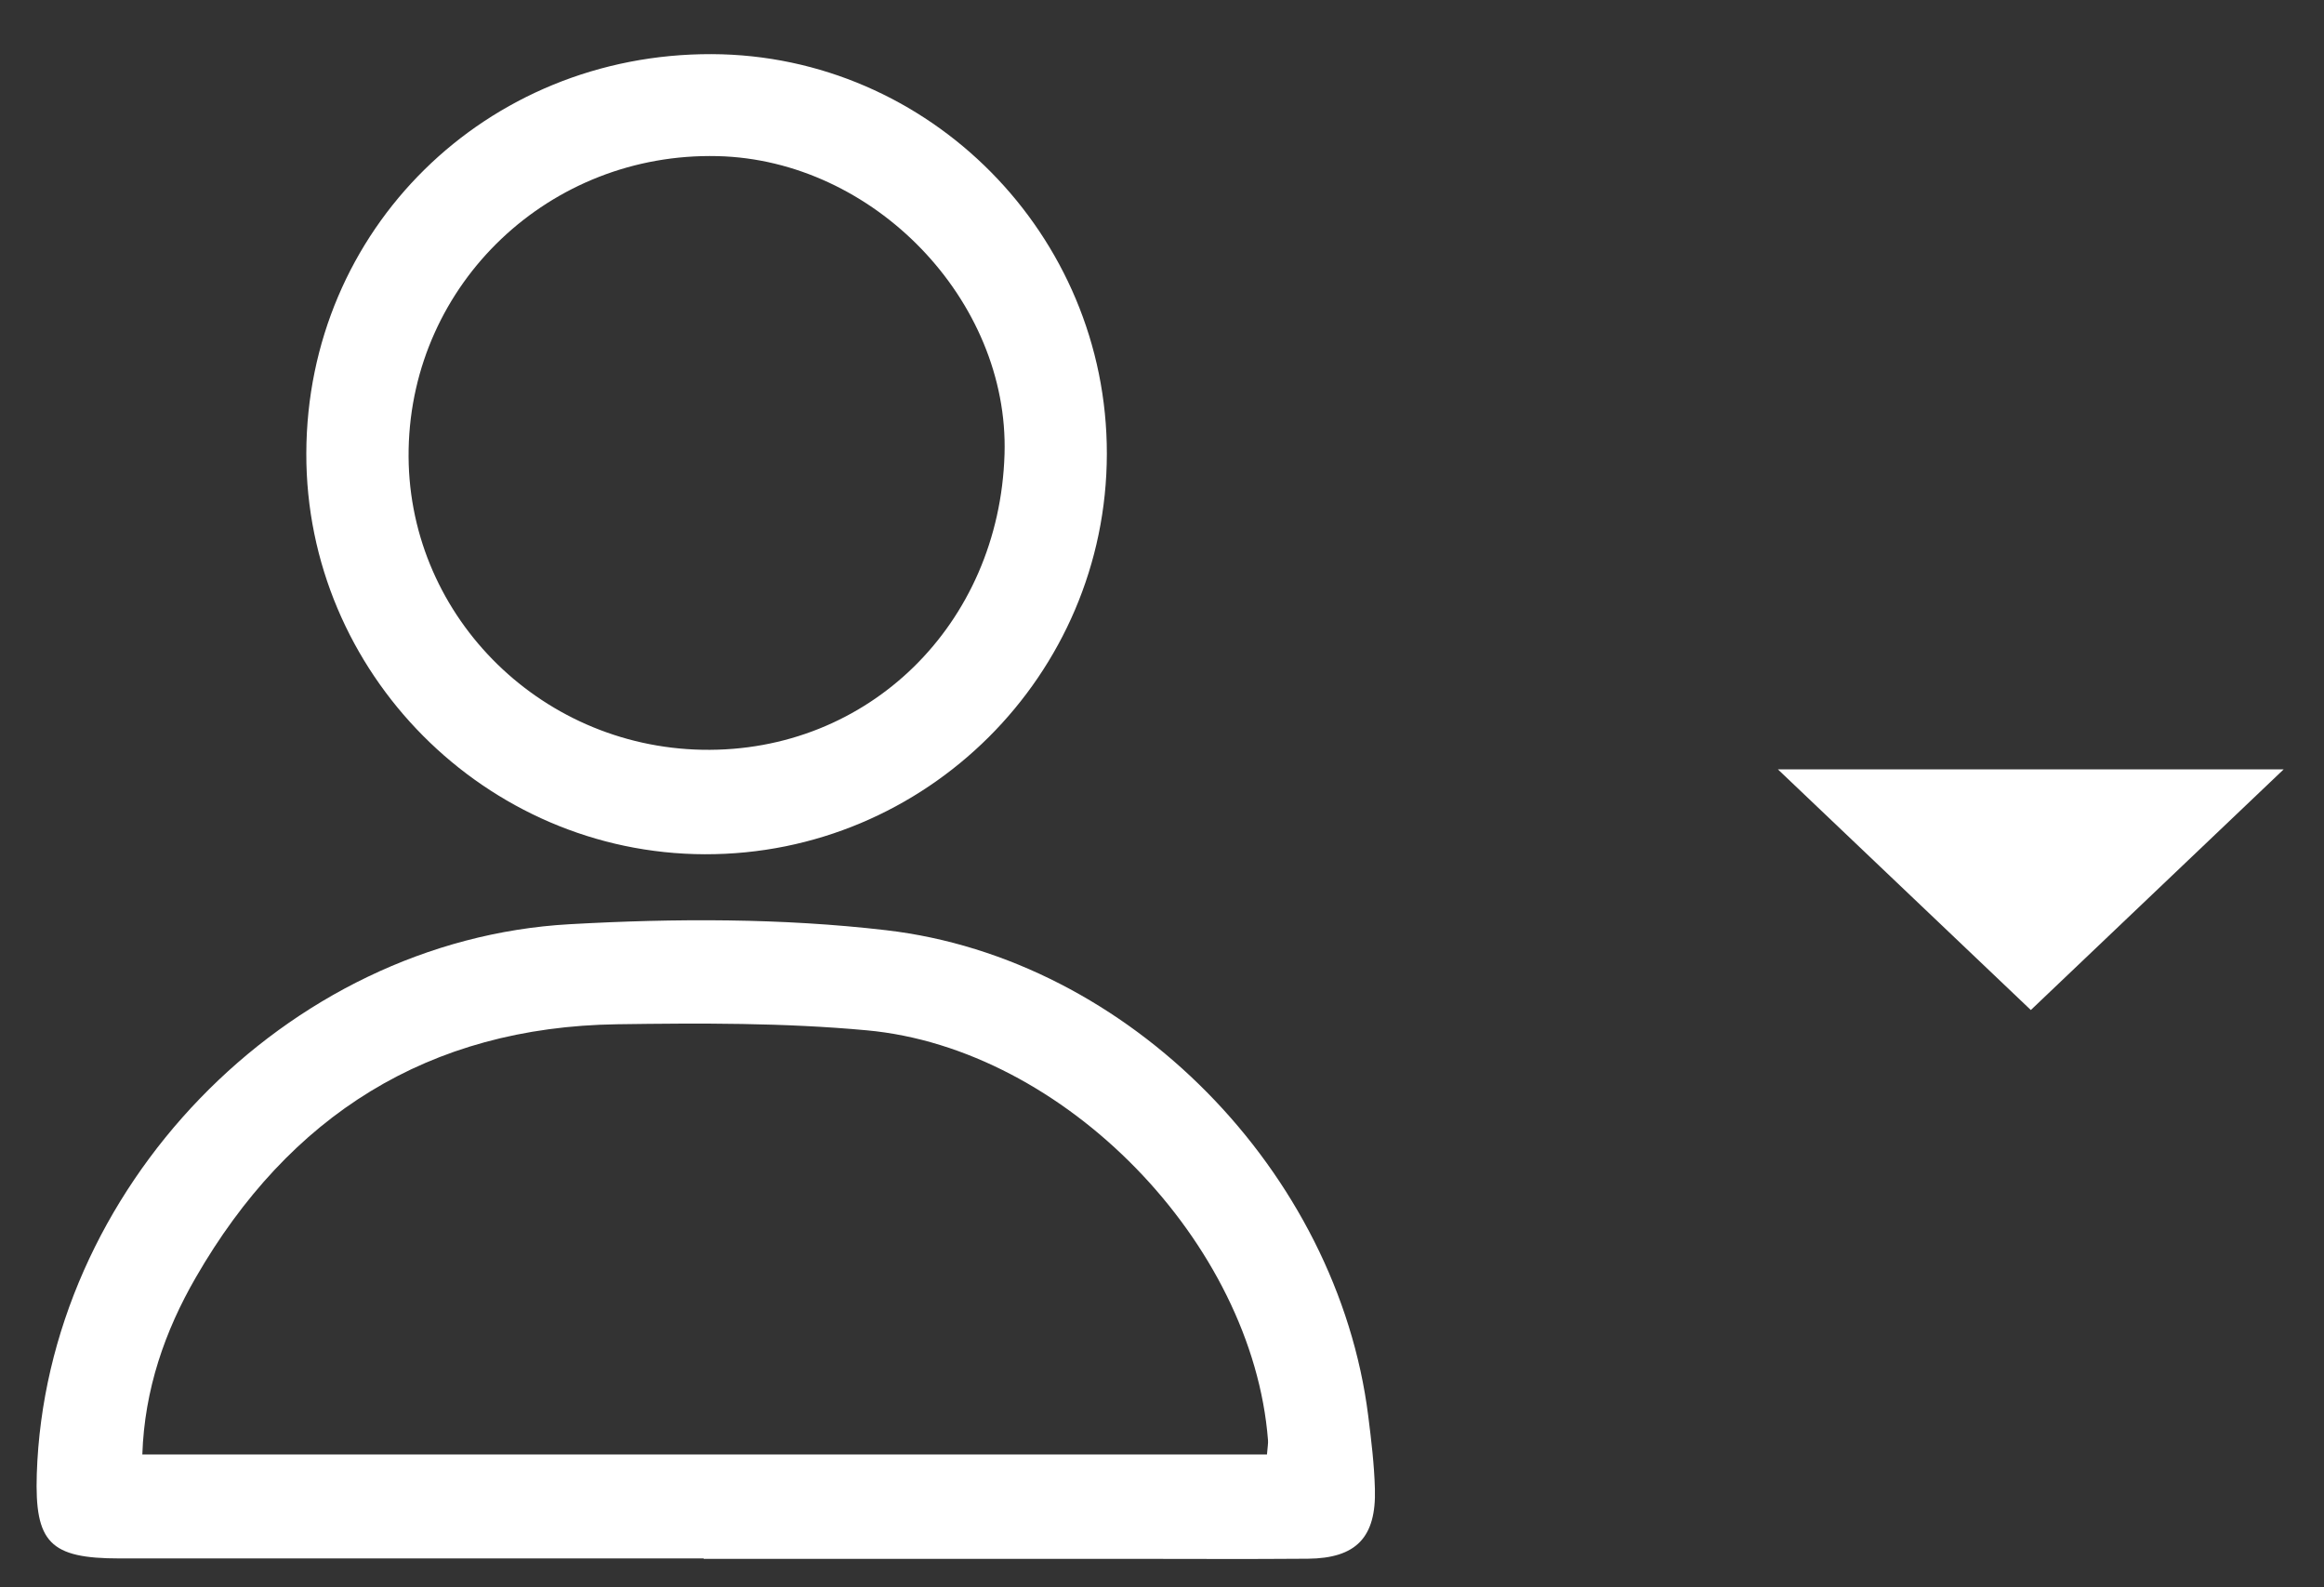 <svg width="41" height="28" viewBox="0 0 41 28" fill="none" xmlns="http://www.w3.org/2000/svg">
<rect x="0" y="0" width="41" height="28" fill="#333333" stroke="none"/>
<path d="M35.828 17.817L31.366 13.572L40.288 13.572L35.828 17.817Z" fill="white"/>
<path d="M12.414 27.491C8.98 27.491 5.543 27.491 2.109 27.491C0.88 27.491 0.611 27.212 0.649 26.002C0.81 20.989 5.03 16.582 10.053 16.303C11.908 16.199 13.791 16.194 15.633 16.409C19.931 16.908 23.597 20.682 24.138 24.974C24.192 25.402 24.244 25.832 24.256 26.262C24.282 27.12 23.925 27.489 23.072 27.496C21.992 27.505 20.912 27.498 19.834 27.498C17.36 27.498 14.888 27.498 12.414 27.498V27.491ZM22.352 25.655C22.363 25.518 22.375 25.461 22.37 25.404C22.099 21.928 18.783 18.494 15.292 18.175C13.832 18.04 12.354 18.047 10.887 18.068C7.557 18.116 5.099 19.68 3.454 22.535C2.908 23.48 2.549 24.511 2.511 25.657H22.354L22.352 25.655Z" fill="white"/>
<path d="M19.527 8.005C19.523 11.907 16.334 15.081 12.432 15.069C8.566 15.058 5.394 11.867 5.404 7.998C5.413 4.051 8.571 0.941 12.558 0.955C16.396 0.97 19.532 4.141 19.527 8.005ZM12.392 13.226C15.316 13.28 17.63 11.016 17.722 8.012C17.804 5.299 15.415 2.818 12.657 2.754C9.698 2.685 7.266 4.994 7.209 7.925C7.153 10.792 9.481 13.172 12.392 13.226Z" fill="white"/>
</svg>
